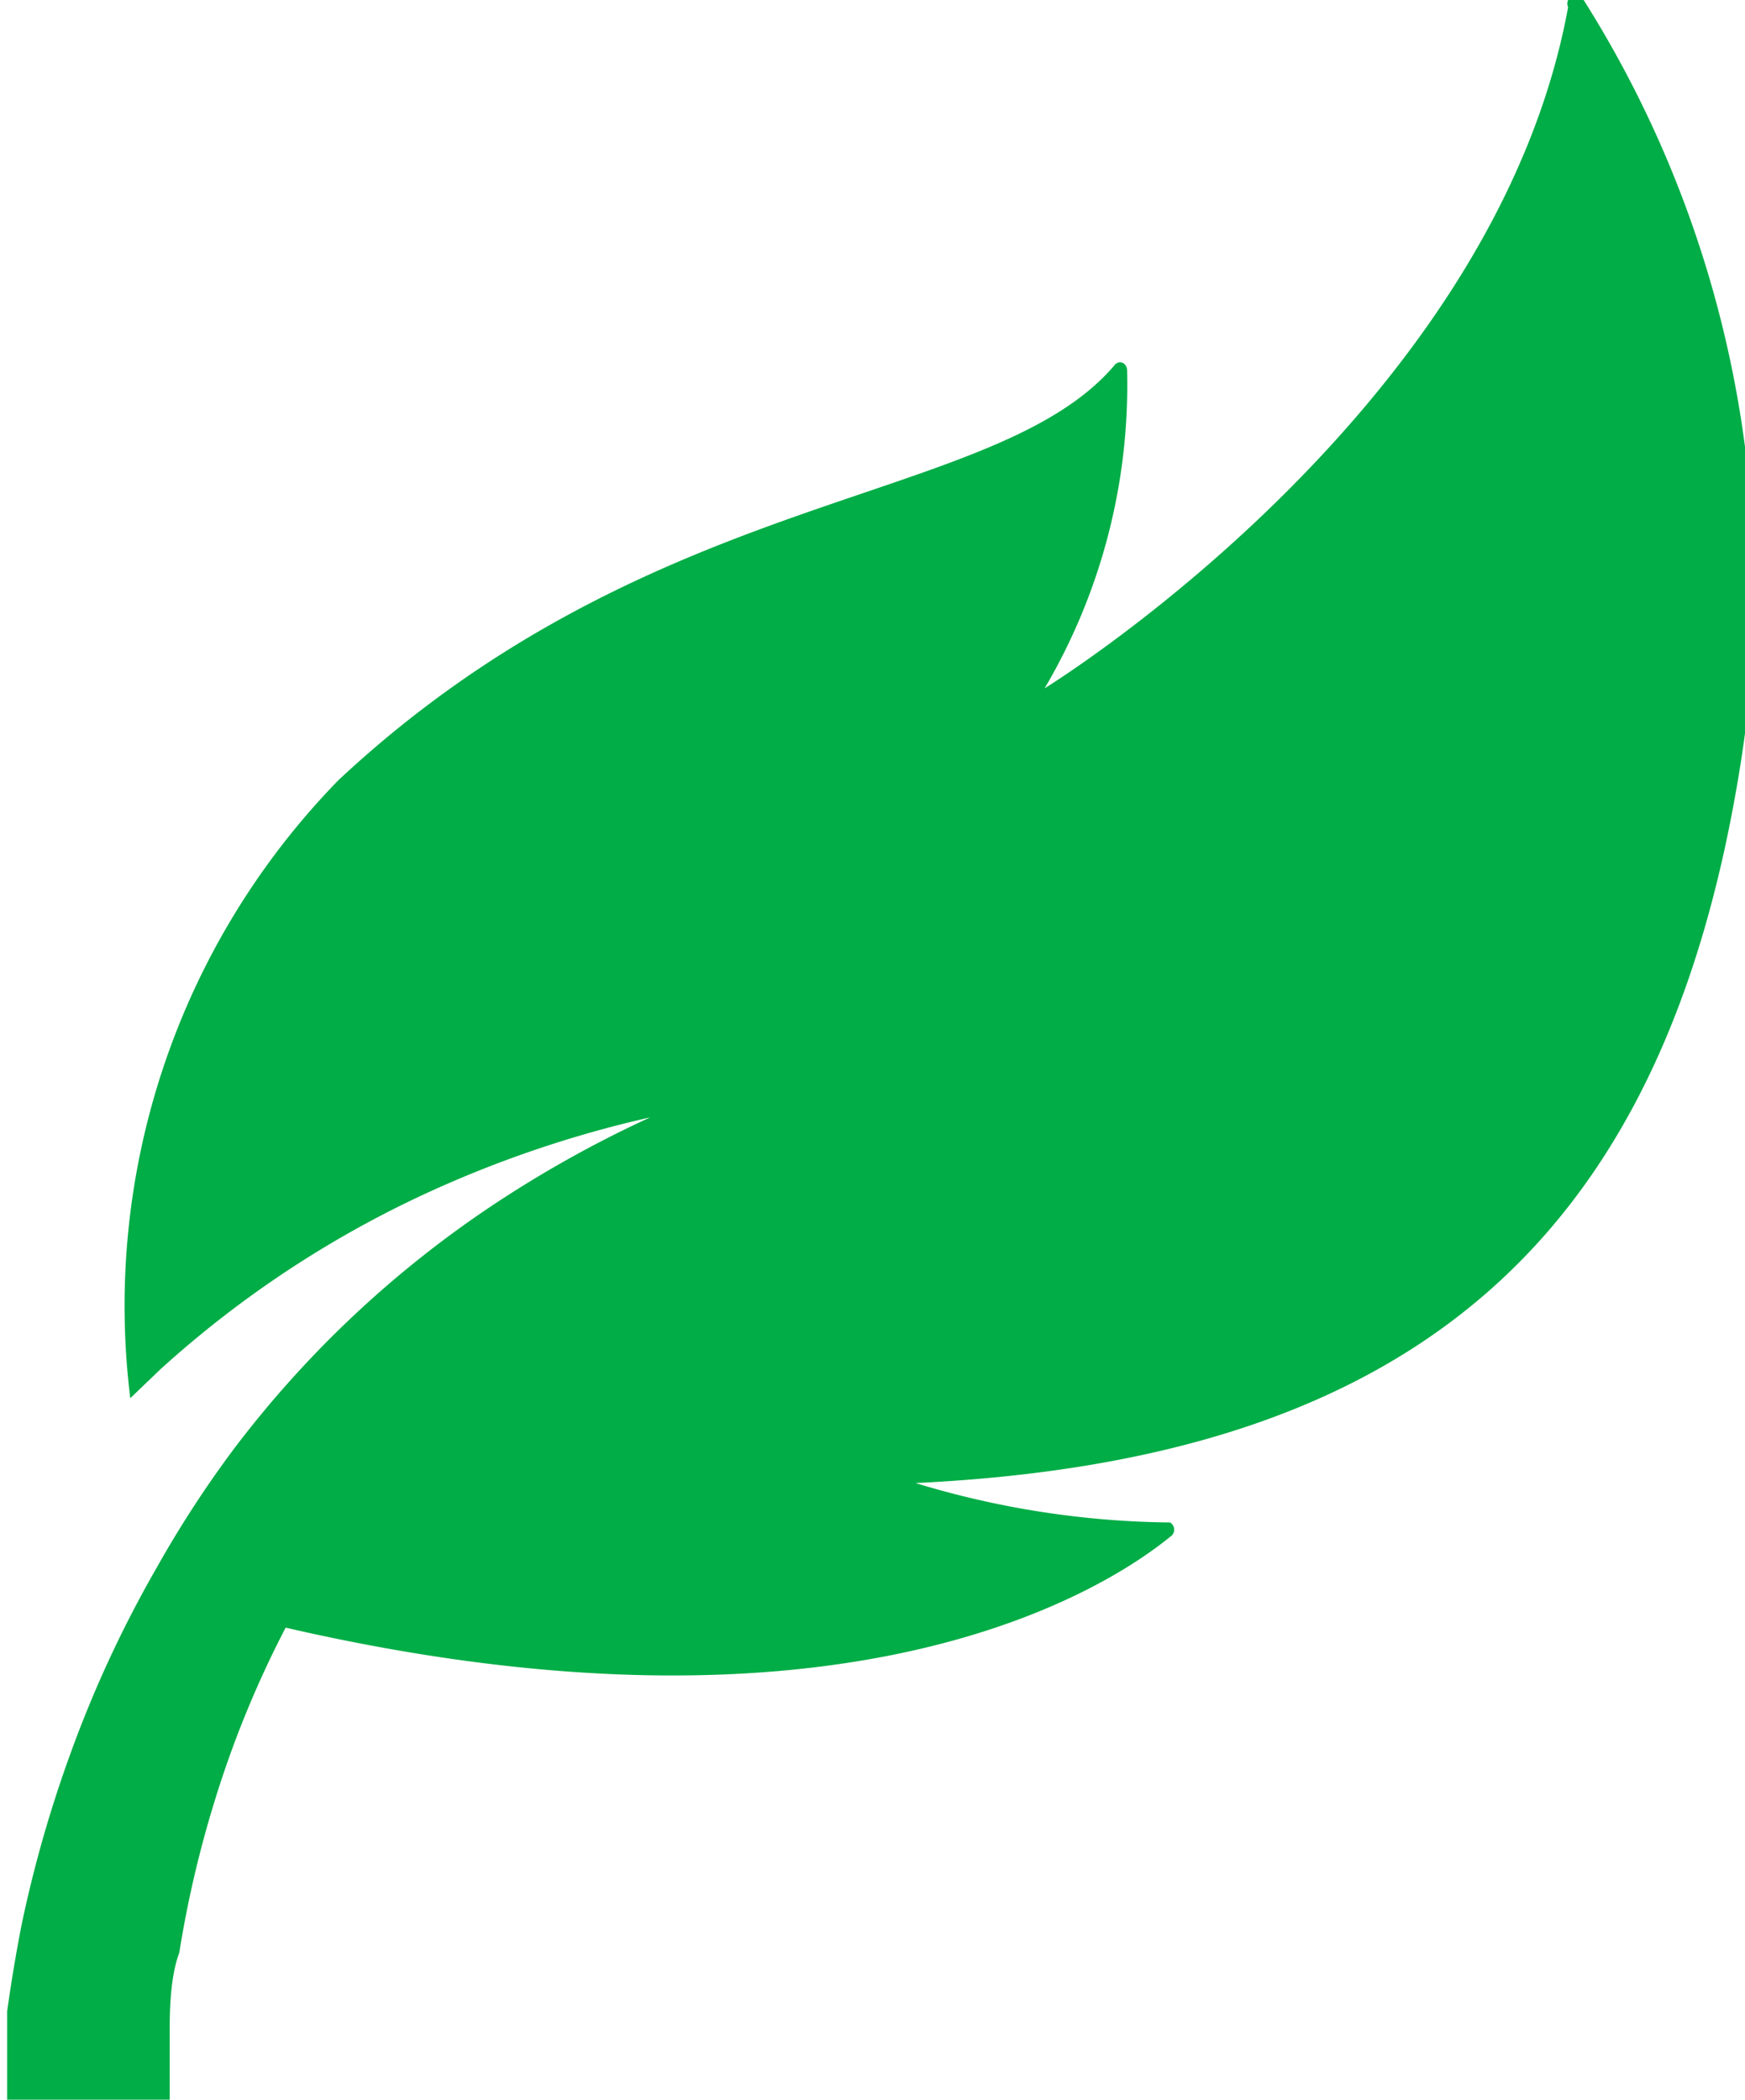 <svg xmlns="http://www.w3.org/2000/svg" viewBox="0 0 14.6 17.57"><defs><style>.cls-1{fill:#00ad46;}</style></defs><title>Asset 11</title><g id="Layer_2" data-name="Layer 2"><g id="Layer_1-2" data-name="Layer 1"><path class="cls-1" d="M13.12.06c-.62,3.39-4.38,5.7-4.38,5.7a5,5,0,0,0,.69-2.66c0-.06-.06-.09-.1-.05-1,1.19-3.85,1-6.5,3.48A6.3,6.3,0,0,0,1.09,11.7l.25-.24A8.79,8.79,0,0,1,3.78,9.89a9.43,9.43,0,0,1,1.66-.54,9.65,9.65,0,0,0-1.37.77,8.91,8.91,0,0,0-2.11,2,9.17,9.17,0,0,0-.65,1,9.82,9.82,0,0,0-.73,1.58,10.41,10.41,0,0,0-.4,1.41q-.07.36-.12.72v0c0,.11,0,.23,0,.35v.19c0,.07,0,.13,0,.2l1.36,0s0-.09,0-.14v-.15c0-.1,0-.21,0-.31s0-.42.08-.63a9.15,9.15,0,0,1,.29-1.25,8.62,8.62,0,0,1,.6-1.47c4.69,1.08,6.86-.32,7.4-.76a.07.07,0,0,0,0-.12,7.55,7.55,0,0,1-2.13-.33c4.18-.2,6.27-2.05,6.9-6A9.25,9.25,0,0,0,13.25,0,.07.07,0,0,0,13.12.06Z"/></g></g></svg>
